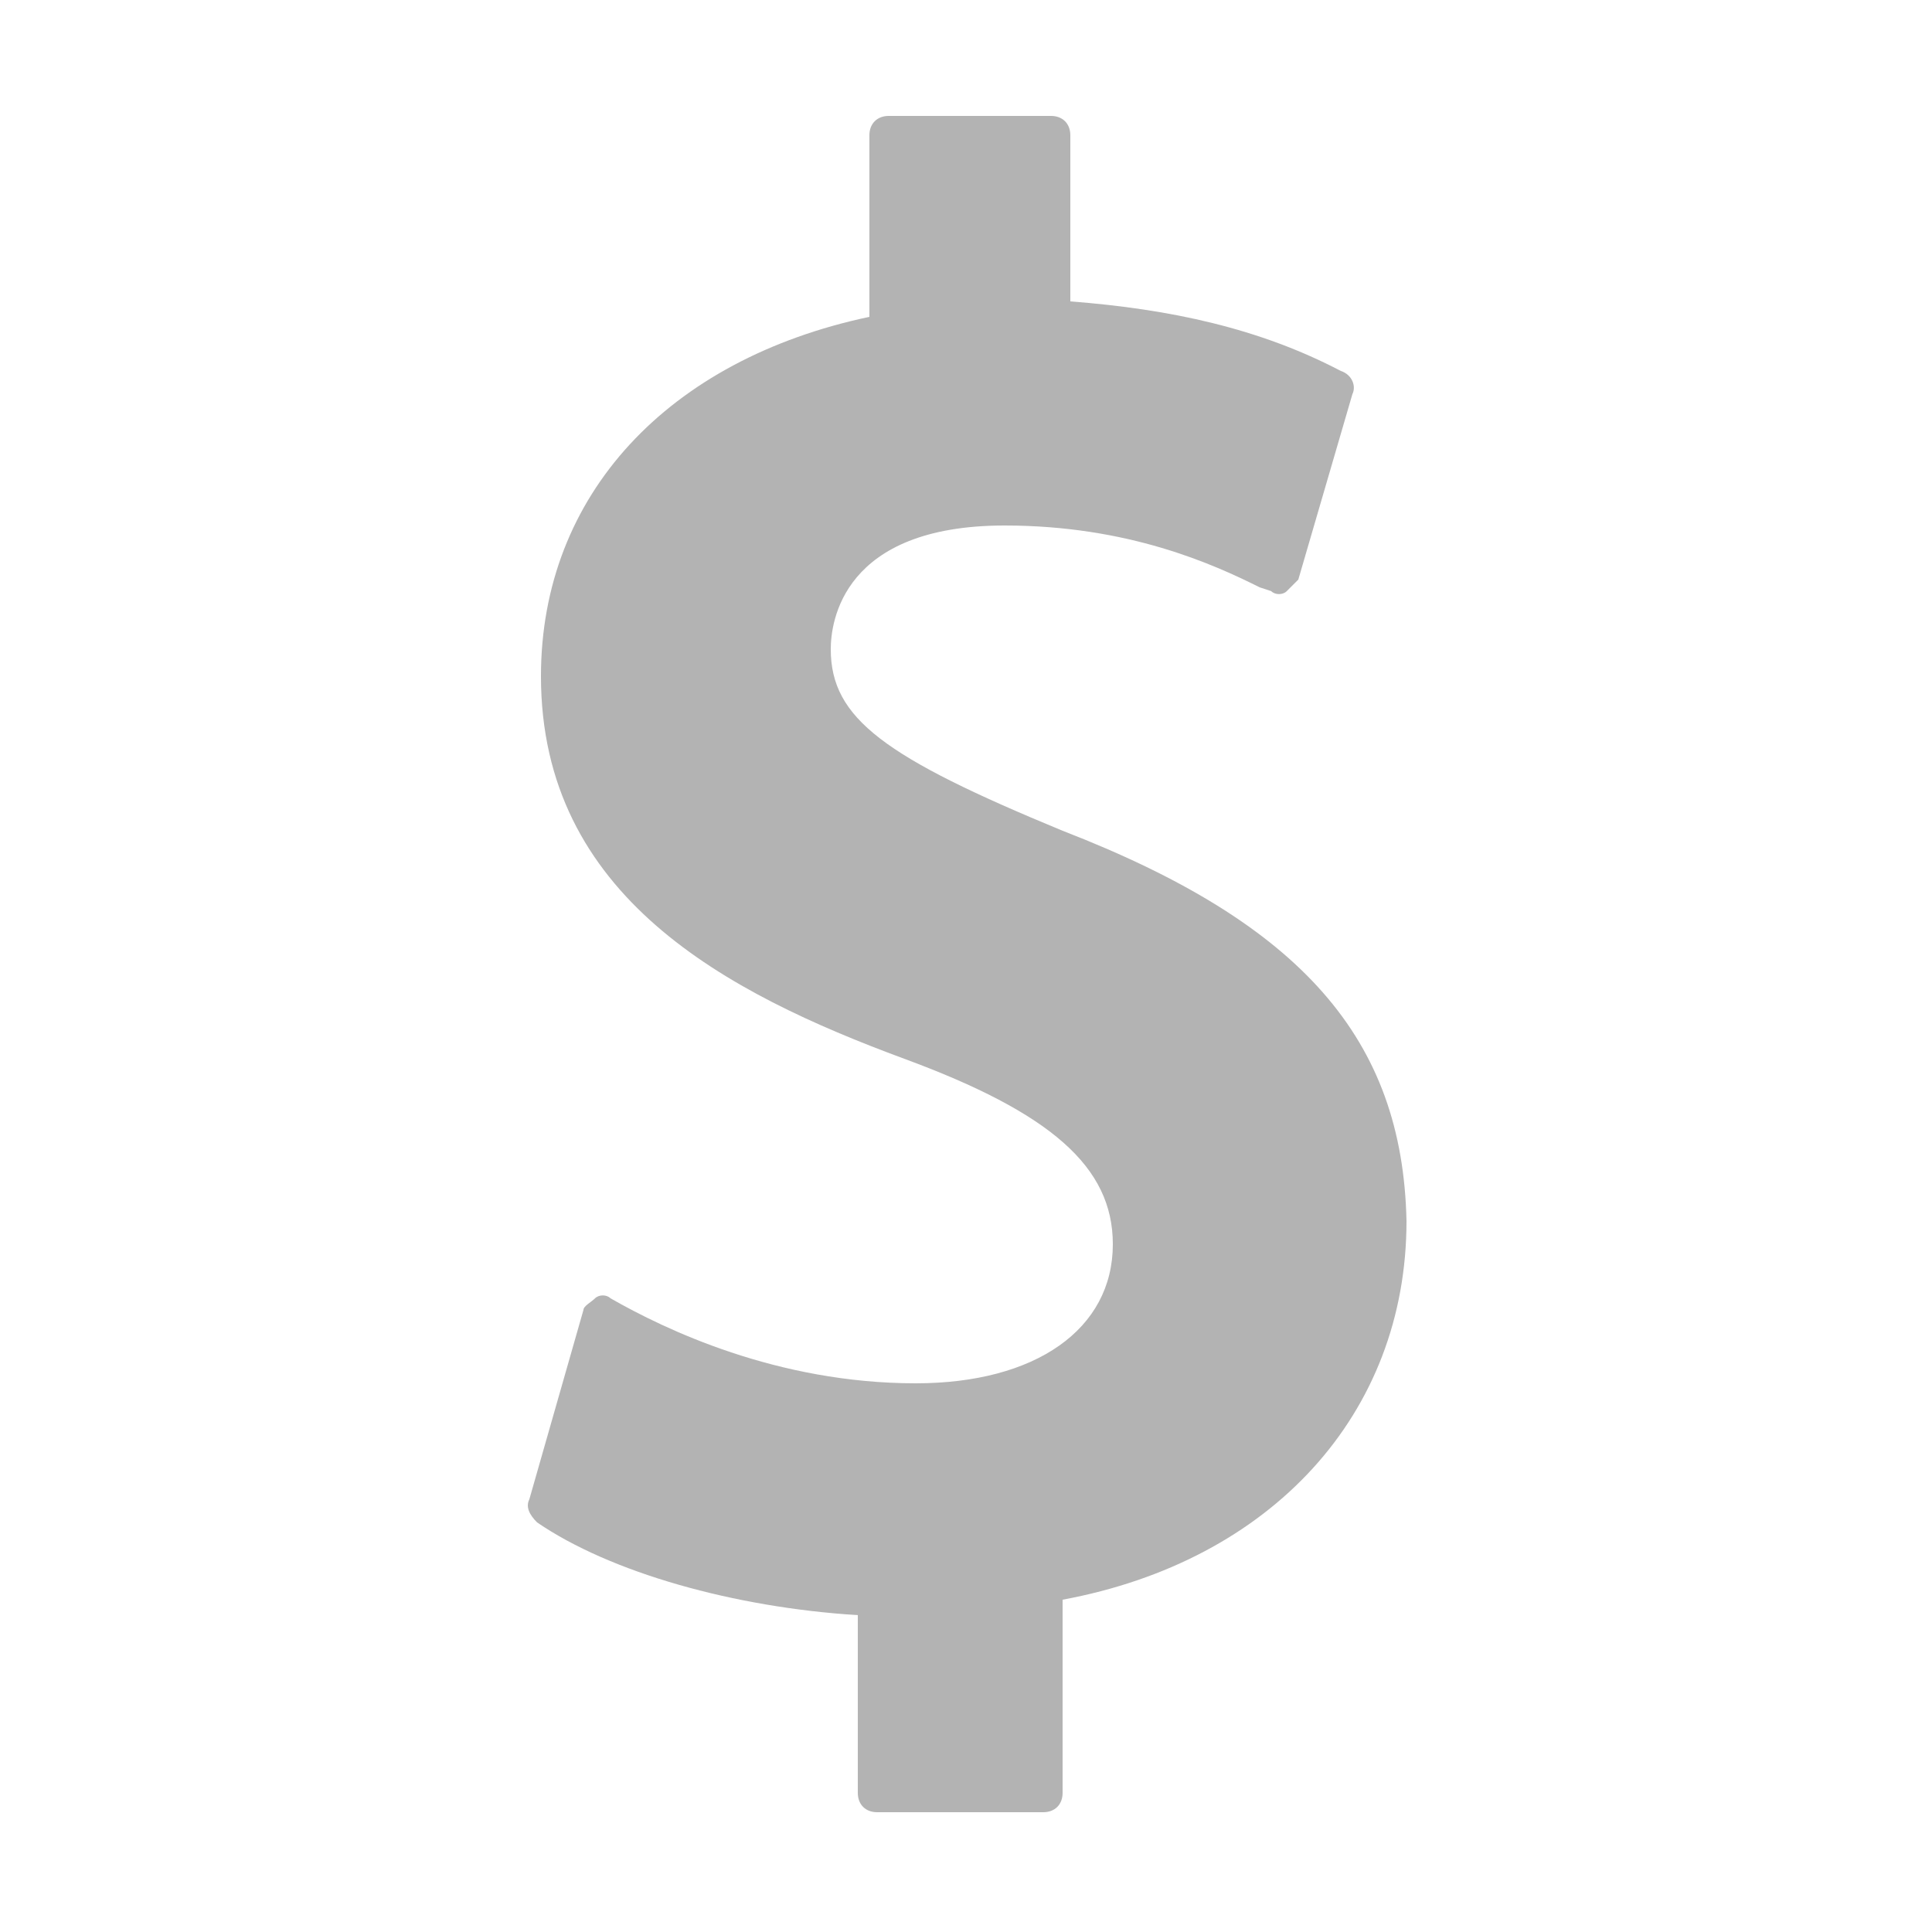 <?xml version="1.0" encoding="utf-8"?>
<!-- Generator: Adobe Illustrator 20.0.0, SVG Export Plug-In . SVG Version: 6.00 Build 0)  -->
<svg version="1.1" id="Layer_1" xmlns="http://www.w3.org/2000/svg" xmlns:xlink="http://www.w3.org/1999/xlink" x="0px" y="0px"
	 width="18px" height="18px" viewBox="0 0 50 50" style="enable-background:new 0 0 50 50;" xml:space="preserve">
<style type="text/css">
	.st0{fill:#B3B3B3;}
</style>
<path class="st0" d="M27.5,21.5c-4.6-1.9-6-2.9-6-4.7c0-0.7,0.3-3.2,4.5-3.2c3.2,0,5.4,1,6.6,1.6l0.3,0.1c0.1,0.1,0.3,0.1,0.4,0
	s0.2-0.2,0.3-0.3l1.4-4.8c0.1-0.2,0-0.5-0.3-0.6c-2.1-1.1-4.4-1.6-7-1.8V3.5c0-0.3-0.2-0.5-0.5-0.5H23c-0.3,0-0.5,0.2-0.5,0.5v4.7
	c-5.2,1.1-8.5,4.6-8.5,9.3c0,5.7,4.8,8.2,9.4,9.9c3.8,1.4,5.4,2.8,5.4,4.8c0,2.2-2,3.6-5.1,3.6c-3.6,0-6.5-1.4-7.9-2.2
	c-0.1-0.1-0.3-0.1-0.4,0c-0.1,0.1-0.3,0.2-0.3,0.3l-1.4,4.9c-0.1,0.2,0,0.4,0.2,0.6c1.9,1.3,5.1,2.2,8.3,2.4v4.6
	c0,0.3,0.2,0.5,0.5,0.5H27c0.3,0,0.5-0.2,0.5-0.5v-5c5.4-1,8.9-4.8,8.9-9.8C36.3,26.9,33.7,23.9,27.5,21.5z"/>
</svg>
